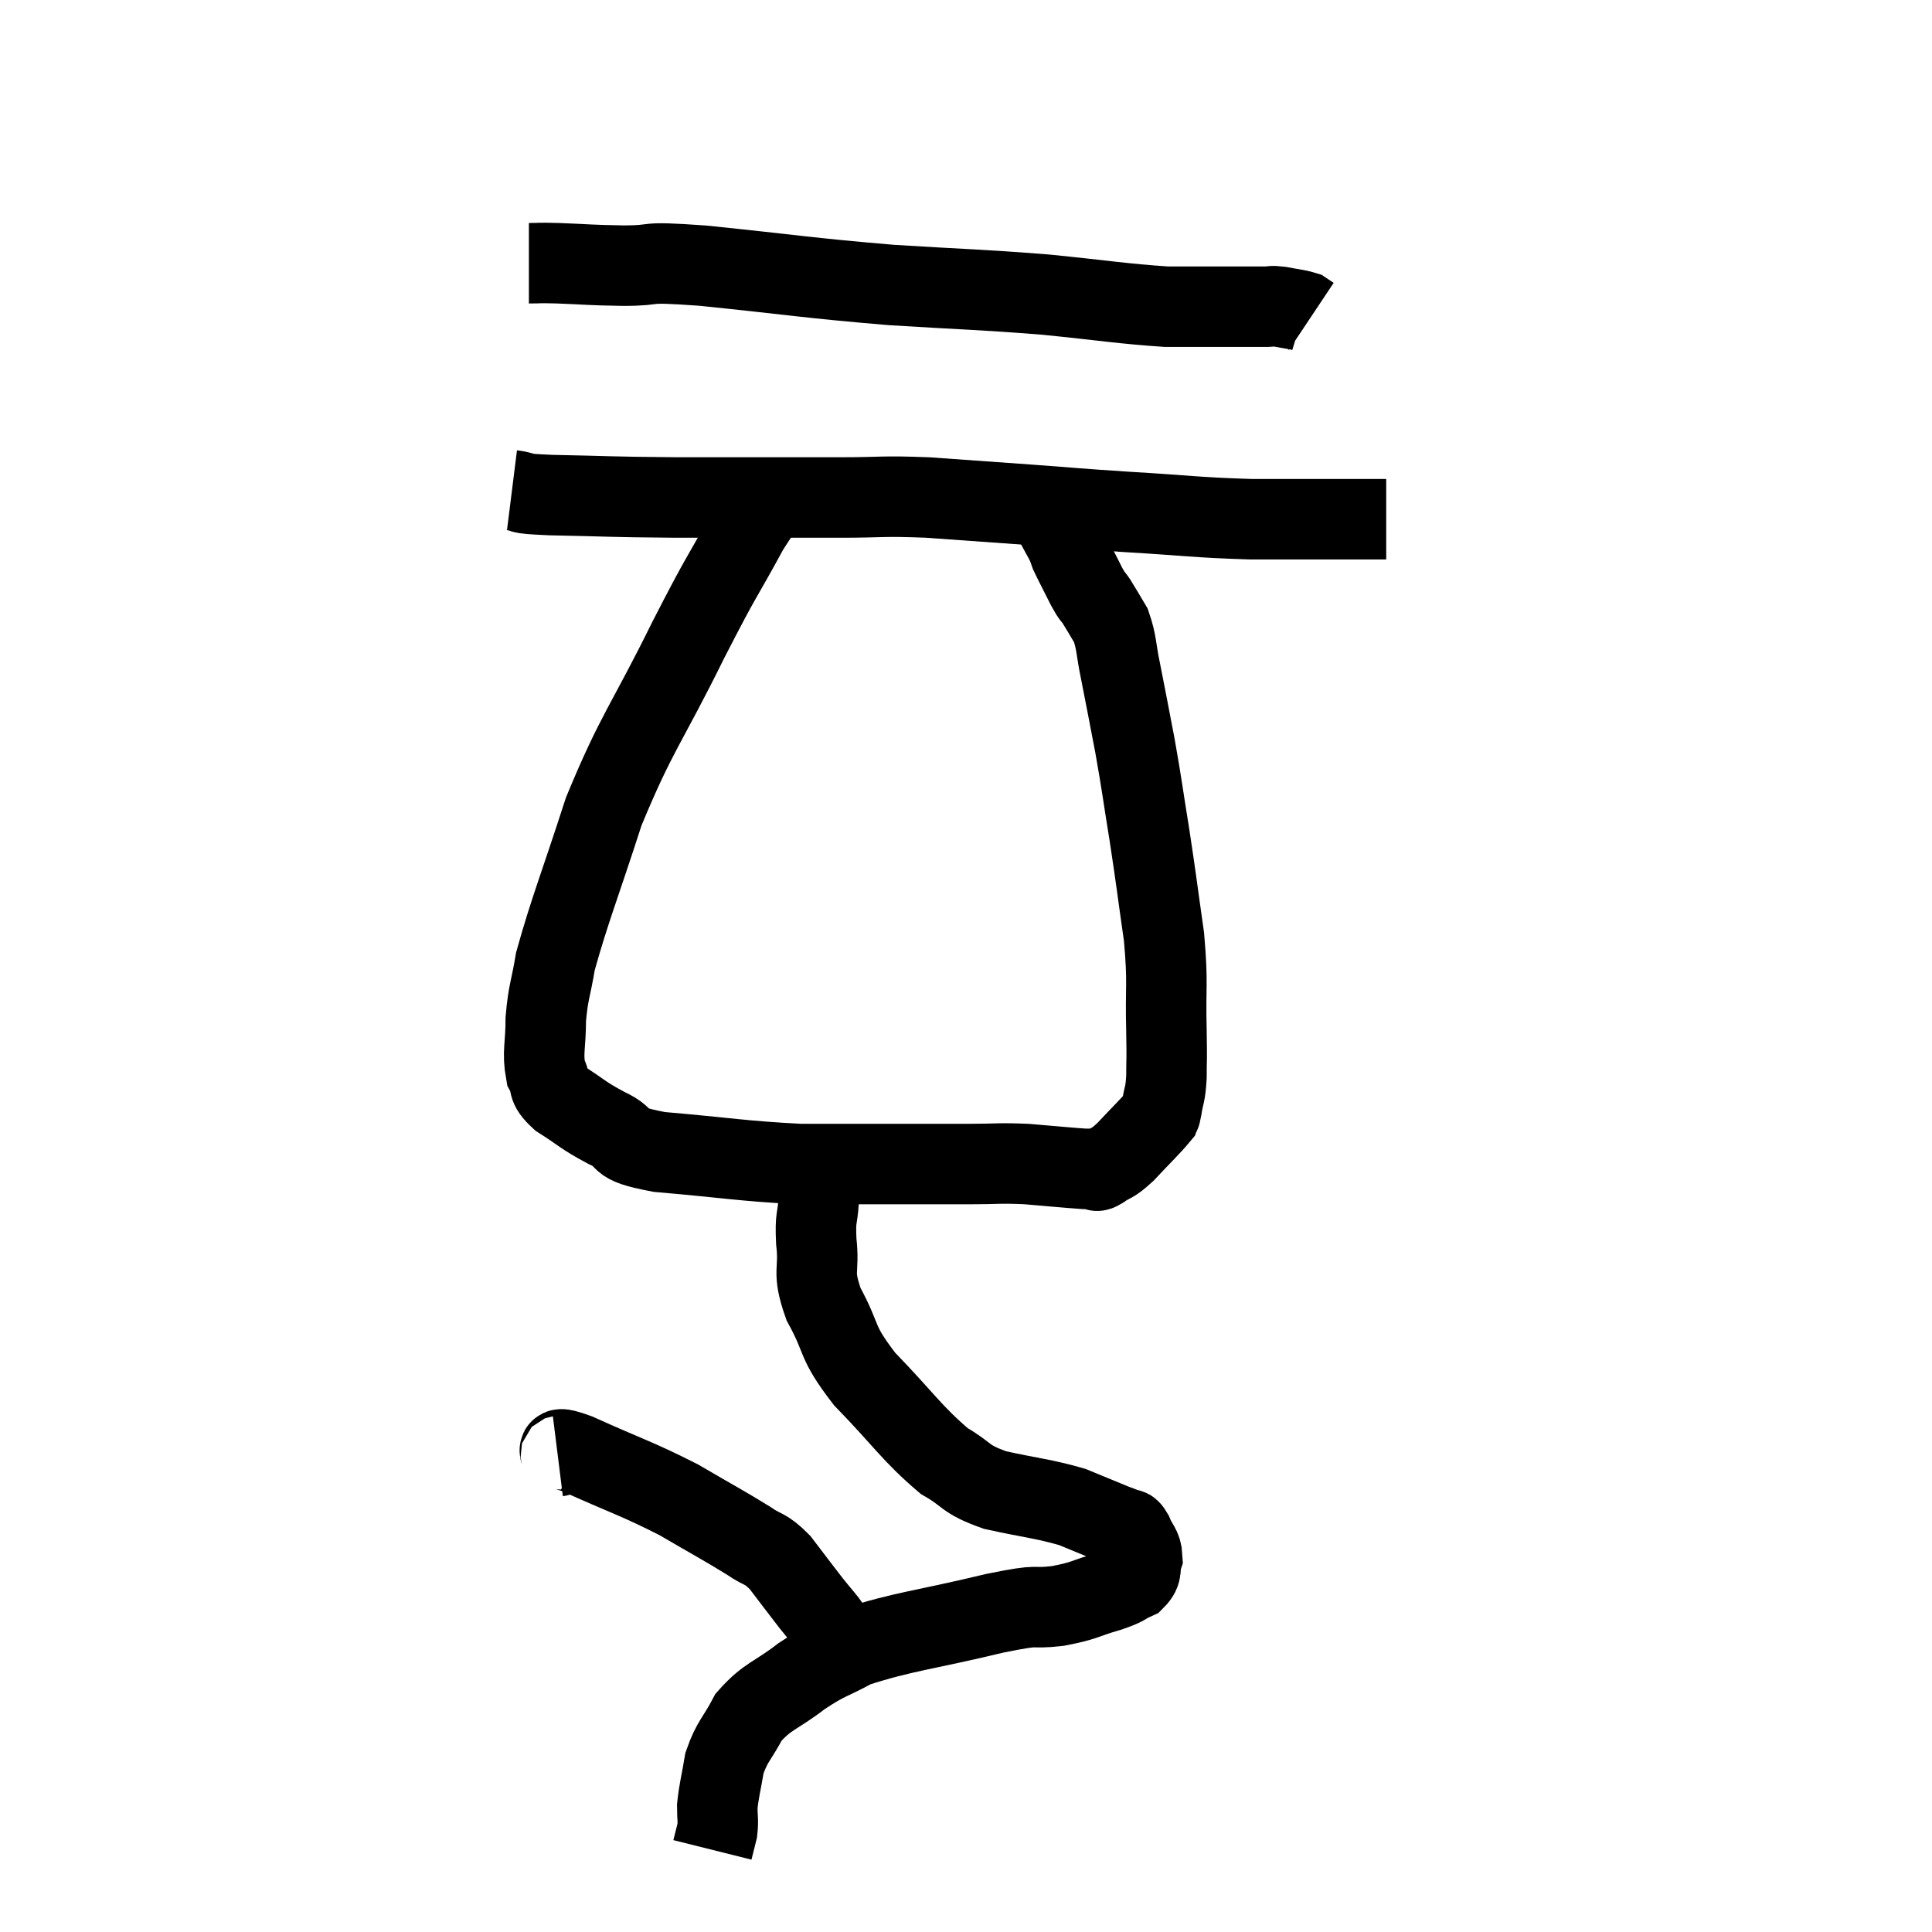 <svg width="48" height="48" viewBox="0 0 48 48" xmlns="http://www.w3.org/2000/svg"><path d="M 13.14 6.54 C 13.5 6.54, 13.275 6.525, 13.86 6.54 C 14.67 6.57, 14.58 6.585, 15.48 6.6 C 16.47 6.6, 15.795 6.48, 17.46 6.6 C 19.8 6.84, 20.01 6.9, 22.14 7.08 C 24.06 7.2, 24.27 7.185, 25.98 7.32 C 27.48 7.47, 27.87 7.545, 28.98 7.62 C 29.7 7.62, 29.805 7.62, 30.42 7.62 C 30.93 7.62, 31.095 7.62, 31.44 7.62 C 31.62 7.62, 31.56 7.59, 31.8 7.62 C 32.1 7.68, 32.205 7.68, 32.4 7.74 L 32.58 7.86" fill="none" stroke="black" stroke-width="2"></path><path d="M 12.72 12.18 C 13.2 12.24, 12.66 12.255, 13.68 12.3 C 15.24 12.33, 15 12.345, 16.8 12.36 C 18.84 12.36, 19.32 12.36, 20.88 12.36 C 21.96 12.36, 21.87 12.315, 23.04 12.36 C 24.3 12.45, 24.315 12.45, 25.56 12.54 C 26.79 12.63, 26.64 12.63, 28.02 12.72 C 29.55 12.81, 29.655 12.855, 31.08 12.9 C 32.4 12.9, 32.88 12.9, 33.72 12.9 C 34.08 12.9, 34.26 12.9, 34.44 12.9 L 34.44 12.9" fill="none" stroke="black" stroke-width="2"></path><path d="M 19.44 12.18 C 19.02 12.66, 19.185 12.21, 18.6 13.14 C 17.85 14.52, 18 14.145, 17.1 15.9 C 16.05 18.03, 15.825 18.165, 15 20.16 C 14.4 22.02, 14.16 22.59, 13.8 23.88 C 13.68 24.6, 13.62 24.63, 13.56 25.32 C 13.56 25.98, 13.47 26.145, 13.56 26.64 C 13.74 26.97, 13.545 26.955, 13.92 27.3 C 14.49 27.66, 14.445 27.69, 15.06 28.02 C 15.72 28.32, 15.18 28.395, 16.38 28.62 C 18.12 28.77, 18.42 28.845, 19.86 28.92 C 21 28.92, 21.075 28.92, 22.14 28.92 C 23.13 28.92, 23.28 28.92, 24.12 28.92 C 24.81 28.92, 24.795 28.89, 25.5 28.92 C 26.22 28.98, 26.505 29.01, 26.94 29.04 C 27.09 29.04, 27.135 29.04, 27.24 29.04 C 27.3 29.04, 27.18 29.145, 27.36 29.04 C 27.66 28.83, 27.6 28.95, 27.96 28.62 C 28.38 28.17, 28.575 27.99, 28.8 27.72 C 28.83 27.63, 28.815 27.78, 28.86 27.54 C 28.92 27.15, 28.95 27.24, 28.98 26.76 C 28.98 26.19, 28.995 26.49, 28.98 25.62 C 28.95 24.45, 29.025 24.495, 28.92 23.28 C 28.74 22.02, 28.74 21.945, 28.56 20.76 C 28.38 19.65, 28.38 19.56, 28.2 18.54 C 28.02 17.61, 27.99 17.43, 27.84 16.68 C 27.72 16.11, 27.75 15.975, 27.6 15.54 C 27.42 15.24, 27.39 15.18, 27.24 14.94 C 27.12 14.76, 27.165 14.88, 27 14.58 C 26.79 14.16, 26.715 14.025, 26.58 13.74 C 26.52 13.59, 26.58 13.68, 26.46 13.44 C 26.28 13.11, 26.19 12.945, 26.1 12.78 C 26.1 12.78, 26.115 12.825, 26.1 12.78 L 26.04 12.6" fill="none" stroke="black" stroke-width="2"></path><path d="M 20.46 28.44 C 20.4 29.13, 20.385 29.22, 20.34 29.82 C 20.31 30.33, 20.25 30.195, 20.28 30.84 C 20.37 31.62, 20.16 31.545, 20.46 32.4 C 20.97 33.33, 20.73 33.285, 21.48 34.26 C 22.47 35.28, 22.65 35.61, 23.46 36.3 C 24.09 36.66, 23.925 36.735, 24.72 37.02 C 25.68 37.23, 25.905 37.23, 26.64 37.44 C 27.15 37.65, 27.33 37.725, 27.66 37.86 C 27.81 37.92, 27.84 37.92, 27.96 37.98 C 28.05 38.04, 28.035 37.92, 28.14 38.1 C 28.26 38.4, 28.365 38.415, 28.38 38.7 C 28.29 38.97, 28.41 39.03, 28.2 39.24 C 27.87 39.39, 28.02 39.375, 27.54 39.54 C 26.91 39.72, 26.985 39.765, 26.28 39.9 C 25.5 39.99, 25.98 39.825, 24.72 40.08 C 22.98 40.5, 22.44 40.53, 21.24 40.92 C 20.58 41.28, 20.58 41.205, 19.92 41.64 C 19.26 42.15, 19.08 42.12, 18.6 42.66 C 18.3 43.23, 18.195 43.245, 18 43.8 C 17.91 44.34, 17.865 44.46, 17.82 44.88 C 17.82 45.18, 17.85 45.21, 17.82 45.48 C 17.76 45.72, 17.73 45.84, 17.7 45.96 C 17.7 45.96, 17.7 45.96, 17.7 45.96 L 17.7 45.96" fill="none" stroke="black" stroke-width="2"></path><path d="M 13.86 36.18 C 14.1 36.15, 13.59 35.85, 14.34 36.12 C 15.6 36.69, 15.795 36.72, 16.86 37.26 C 17.73 37.77, 17.97 37.89, 18.6 38.28 C 18.99 38.55, 18.99 38.43, 19.38 38.82 C 19.77 39.33, 19.845 39.435, 20.16 39.84 C 20.4 40.14, 20.505 40.245, 20.64 40.44 C 20.67 40.53, 20.625 40.455, 20.7 40.62 C 20.82 40.86, 20.88 40.98, 20.94 41.1 L 20.94 41.1" fill="none" stroke="black" stroke-width="2"></path></svg>